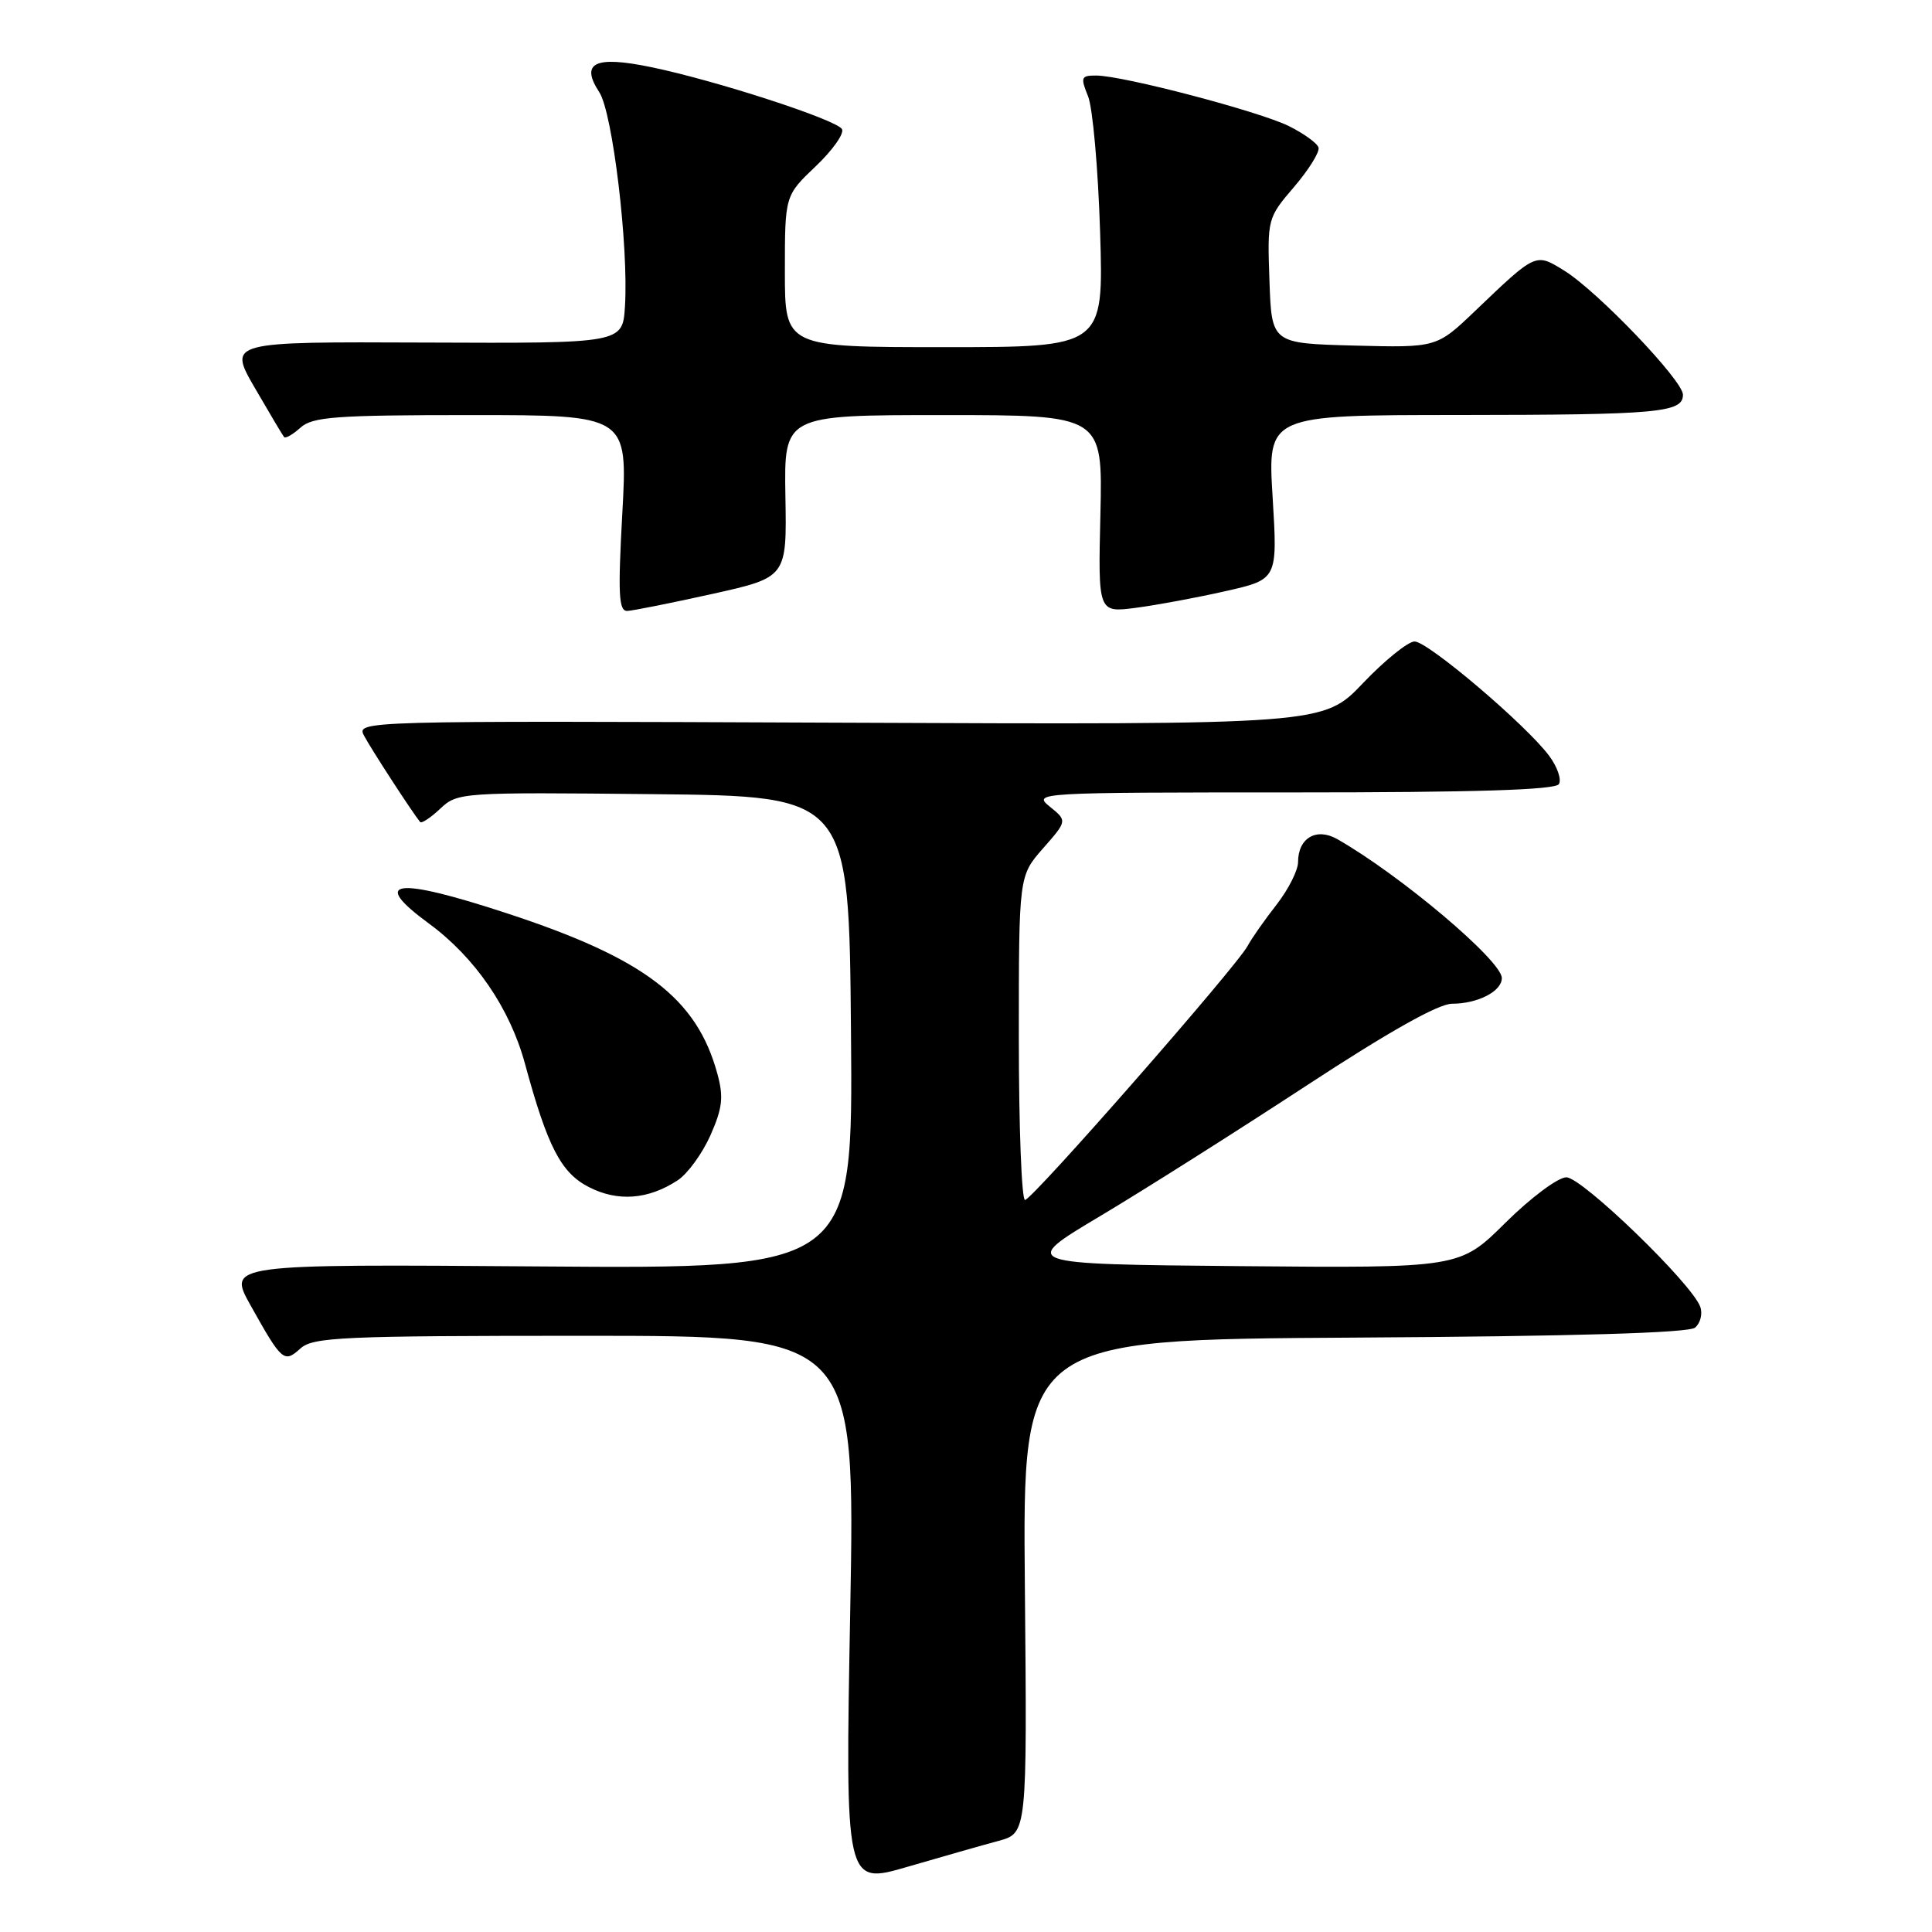 <?xml version="1.0" encoding="UTF-8" standalone="no"?>
<!DOCTYPE svg PUBLIC "-//W3C//DTD SVG 1.1//EN" "http://www.w3.org/Graphics/SVG/1.1/DTD/svg11.dtd" >
<svg xmlns="http://www.w3.org/2000/svg" xmlns:xlink="http://www.w3.org/1999/xlink" version="1.1" viewBox="0 0 256 256">
 <g >
 <path fill="currentColor"
d=" M 132.30 243.93 C 136.10 242.90 136.10 242.90 135.80 210.20 C 135.50 177.50 135.50 177.50 179.41 177.24 C 208.56 177.07 223.75 176.62 224.60 175.92 C 225.31 175.33 225.62 174.10 225.30 173.18 C 224.26 170.15 209.63 156.00 207.55 156.00 C 206.45 156.00 202.83 158.70 199.48 162.02 C 193.42 168.03 193.42 168.03 164.26 167.77 C 135.11 167.50 135.11 167.50 145.81 161.12 C 151.69 157.61 163.96 149.84 173.08 143.87 C 183.96 136.74 190.60 133.00 192.40 133.00 C 195.80 133.00 199.00 131.36 199.00 129.60 C 199.00 127.30 185.51 115.92 177.18 111.18 C 174.43 109.62 172.00 111.04 172.00 114.23 C 172.00 115.32 170.72 117.85 169.16 119.86 C 167.59 121.86 165.86 124.33 165.31 125.35 C 163.79 128.16 136.76 159.00 135.82 159.00 C 135.37 159.00 135.00 149.34 135.00 137.53 C 135.00 116.07 135.00 116.07 138.21 112.41 C 141.42 108.76 141.42 108.76 139.10 106.88 C 136.82 105.03 137.36 105.00 171.33 105.00 C 195.38 105.00 206.09 104.67 206.56 103.90 C 206.94 103.30 206.36 101.61 205.27 100.15 C 202.24 96.07 189.21 85.00 187.44 85.00 C 186.58 85.00 183.50 87.48 180.61 90.51 C 175.36 96.03 175.36 96.03 111.28 95.76 C 47.47 95.50 47.20 95.51 48.25 97.50 C 49.14 99.20 54.61 107.62 55.67 108.92 C 55.85 109.15 57.06 108.36 58.34 107.15 C 60.62 105.00 61.12 104.97 86.58 105.23 C 112.50 105.50 112.50 105.50 112.76 136.81 C 113.03 168.12 113.03 168.12 71.58 167.81 C 30.14 167.50 30.14 167.50 33.22 173.00 C 37.36 180.40 37.64 180.64 39.81 178.68 C 41.47 177.17 45.37 177.00 77.49 177.00 C 113.32 177.00 113.32 177.00 112.66 213.38 C 111.99 249.77 111.99 249.77 120.25 247.36 C 124.79 246.04 130.21 244.49 132.30 243.93 Z  M 89.79 156.40 C 91.11 155.54 93.06 152.85 94.14 150.43 C 95.74 146.80 95.90 145.36 95.05 142.26 C 92.32 132.26 85.41 127.00 67.18 121.02 C 52.36 116.15 48.96 116.60 56.83 122.37 C 62.96 126.87 67.58 133.62 69.57 140.98 C 72.55 151.94 74.33 155.40 78.02 157.29 C 81.85 159.26 85.89 158.96 89.79 156.40 Z  M 94.38 78.70 C 104.26 76.50 104.26 76.50 104.07 65.75 C 103.89 55.00 103.89 55.00 125.00 55.00 C 146.11 55.00 146.11 55.00 145.81 68.10 C 145.50 81.19 145.50 81.19 150.50 80.54 C 153.25 80.18 158.60 79.19 162.39 78.33 C 169.29 76.77 169.29 76.77 168.63 65.89 C 167.96 55.00 167.96 55.00 193.23 54.99 C 219.79 54.97 223.00 54.68 223.00 52.30 C 223.00 50.42 211.66 38.57 207.27 35.86 C 203.45 33.50 203.58 33.44 195.43 41.23 C 190.36 46.07 190.36 46.07 179.43 45.79 C 168.50 45.50 168.50 45.50 168.21 37.21 C 167.92 28.98 167.95 28.88 171.48 24.76 C 173.43 22.47 174.89 20.13 174.71 19.55 C 174.54 18.97 172.77 17.70 170.79 16.71 C 166.85 14.76 148.85 10.03 145.27 10.01 C 143.24 10.00 143.15 10.24 144.17 12.75 C 144.79 14.26 145.51 22.36 145.77 30.75 C 146.24 46.00 146.24 46.00 125.12 46.00 C 104.00 46.00 104.00 46.00 104.00 35.96 C 104.00 25.92 104.00 25.92 108.10 22.02 C 110.35 19.88 111.91 17.66 111.56 17.10 C 110.78 15.84 94.77 10.64 86.25 8.89 C 78.81 7.35 76.85 8.31 79.41 12.22 C 81.18 14.92 83.31 32.72 82.81 40.61 C 82.50 45.50 82.50 45.50 56.36 45.39 C 30.23 45.28 30.23 45.28 33.76 51.39 C 35.71 54.75 37.45 57.68 37.64 57.91 C 37.83 58.14 38.81 57.57 39.82 56.66 C 41.41 55.23 44.48 55.00 62.42 55.00 C 83.18 55.00 83.18 55.00 82.46 68.00 C 81.87 78.74 81.98 80.99 83.12 80.95 C 83.88 80.92 88.95 79.90 94.38 78.70 Z "/>
</g>
</svg>